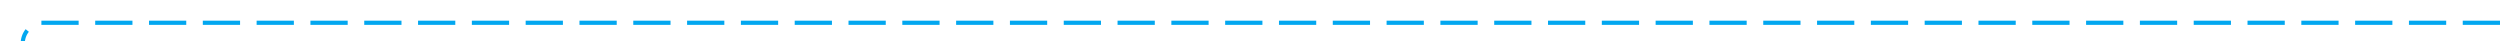 ﻿<?xml version="1.0" encoding="utf-8"?>
<svg version="1.1" xmlns:xlink="http://www.w3.org/1999/xlink" width="604px" height="10px" preserveAspectRatio="xMinYMid meet" viewBox="702 183  604 8" xmlns="http://www.w3.org/2000/svg">
  <path d="M 1306 187.5  L 712 187.5  A 5 5 0 0 0 707.5 192.5 L 707.5 867  " stroke-width="1" stroke-dasharray="9,4" stroke="#02a7f0" fill="none" />
  <path d="M 701.5 861.3  L 707.5 868  L 713.5 861.3  L 707.5 863.6  L 701.5 861.3  Z " fill-rule="nonzero" fill="#02a7f0" stroke="none" />
</svg>